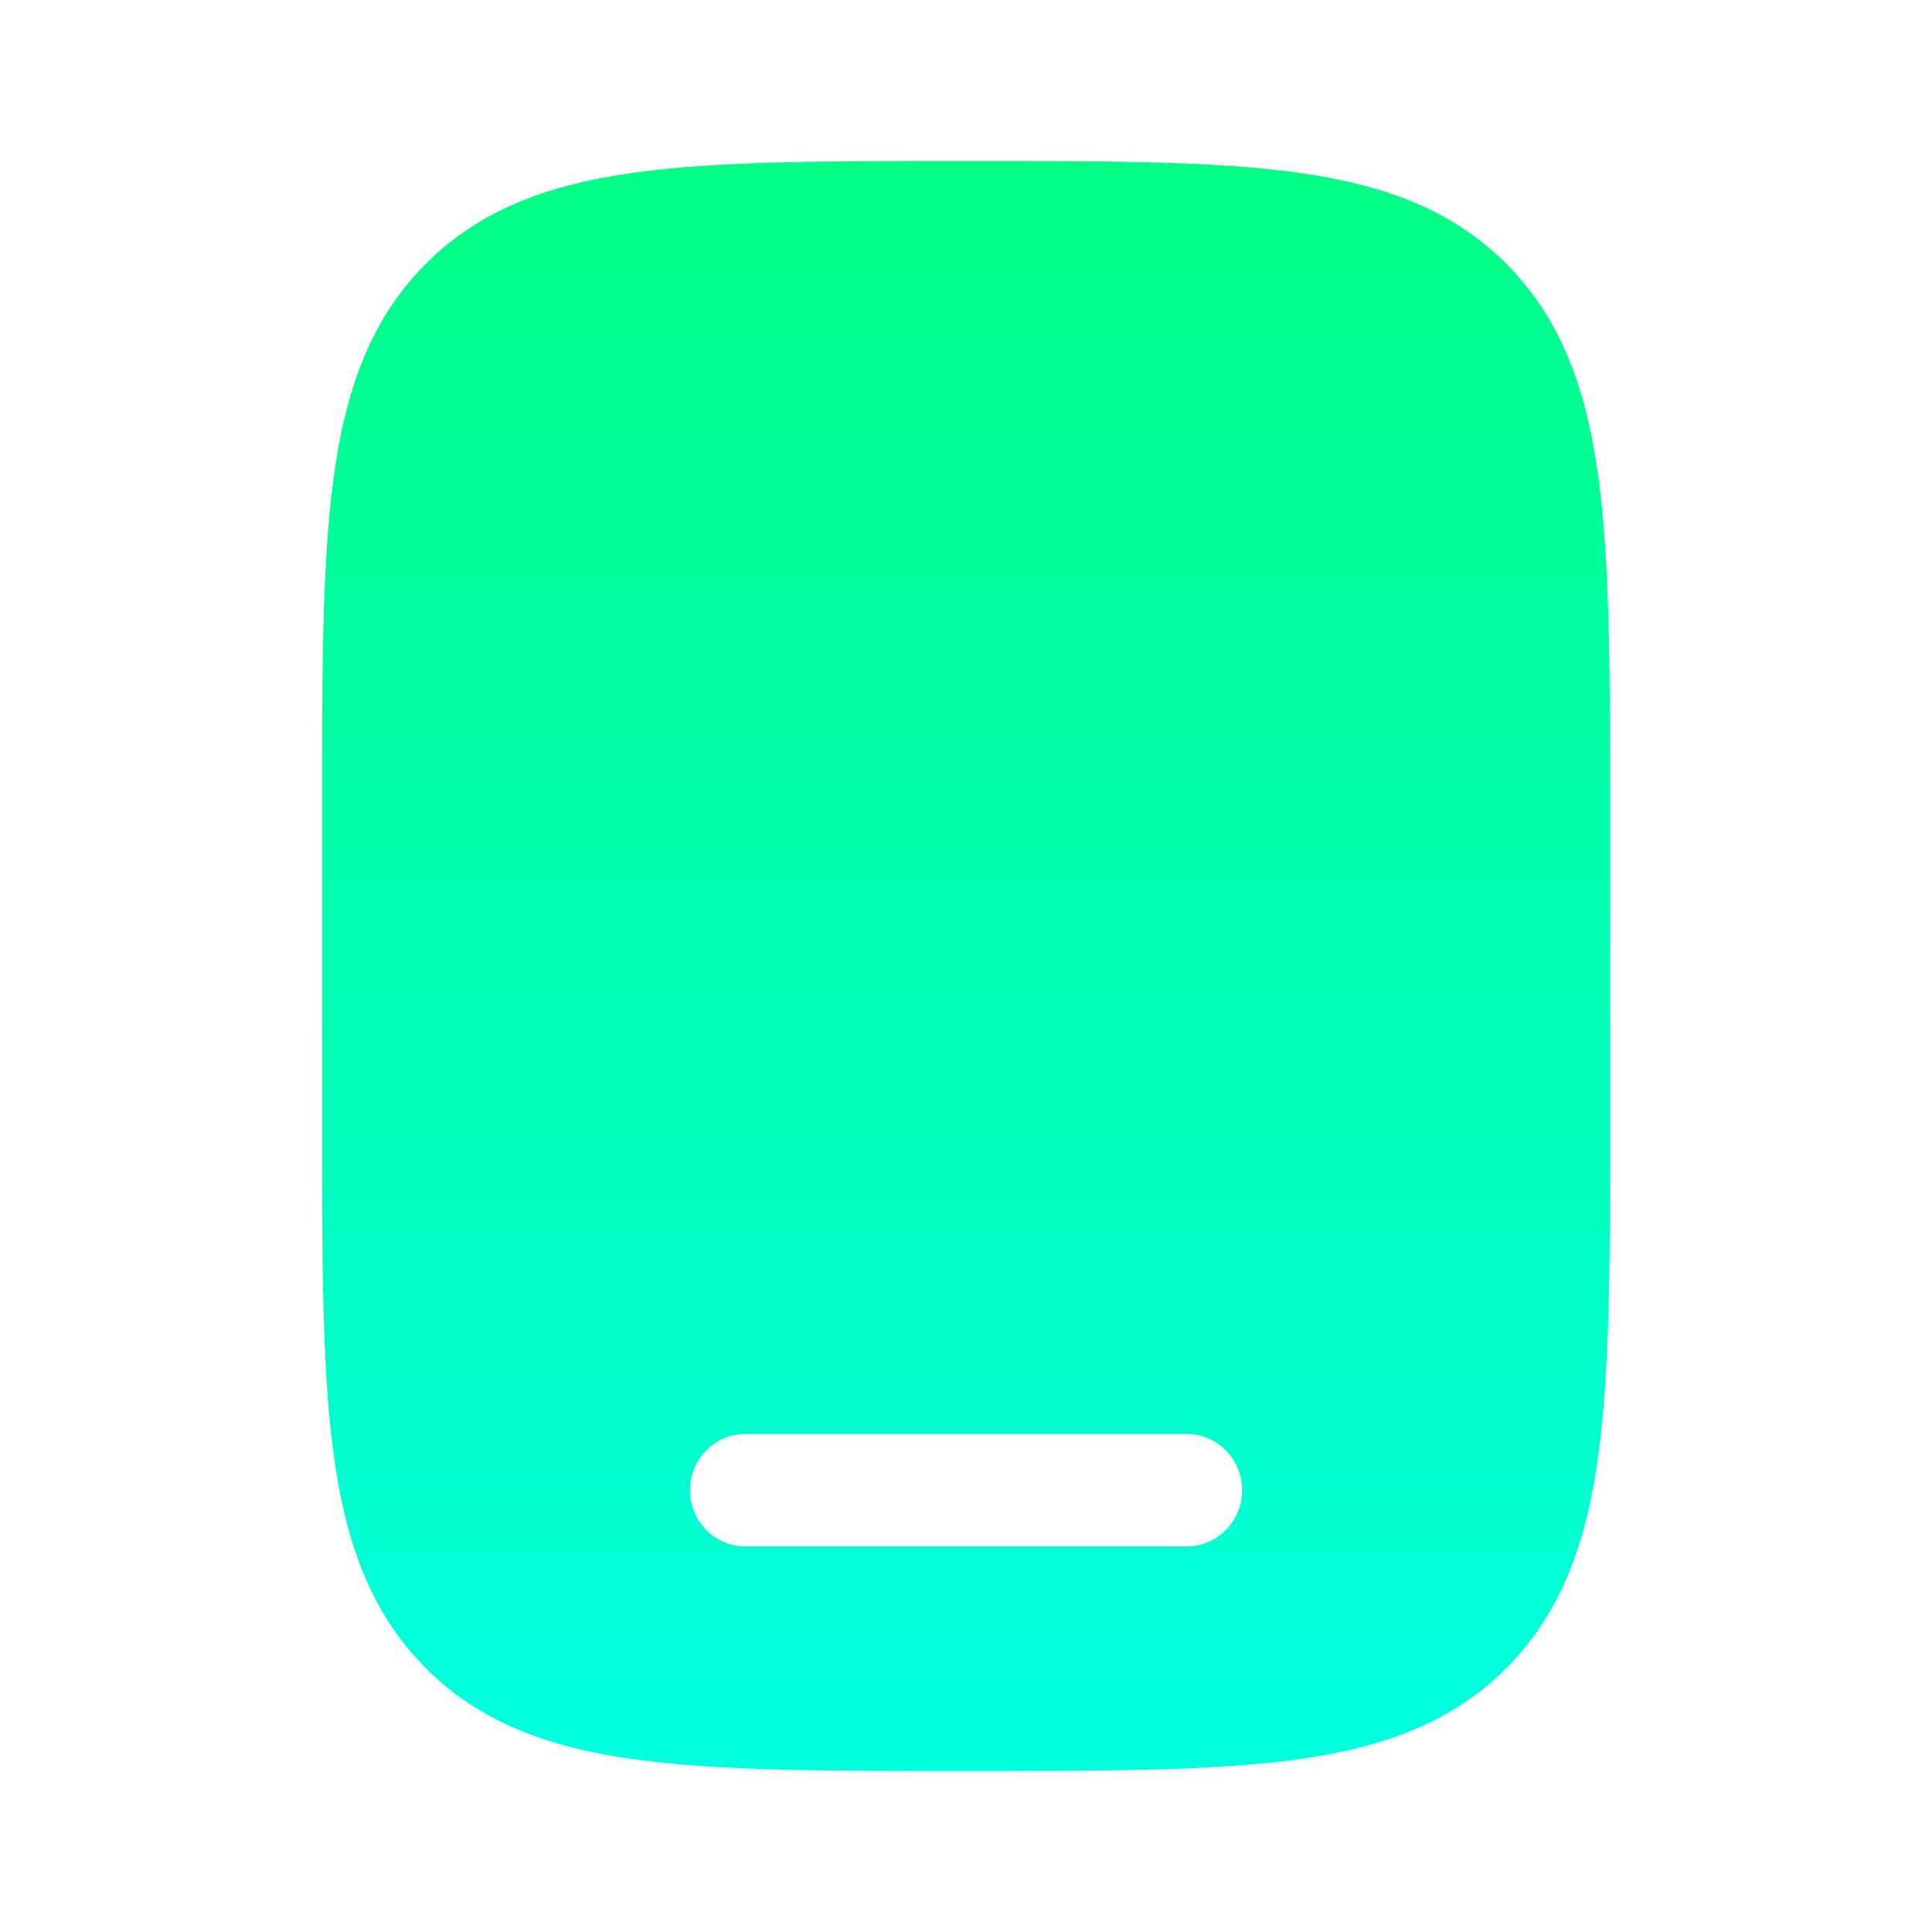 <svg width="30" height="30" viewBox="0 0 30 30" fill="none" xmlns="http://www.w3.org/2000/svg">
<path fill-rule="evenodd" clip-rule="evenodd" d="M15.065 2.5H14.935C12.835 2.5 11.172 2.5 9.87 2.678C8.53 2.861 7.445 3.248 6.59 4.118C5.735 4.988 5.355 6.091 5.175 7.455C5 8.779 5 10.472 5 12.609V17.391C5 19.528 5 21.221 5.175 22.545C5.355 23.909 5.735 25.012 6.59 25.882C7.445 26.753 8.53 27.139 9.87 27.322C11.172 27.5 12.835 27.5 14.935 27.5H15.065C17.165 27.5 18.828 27.5 20.13 27.322C21.47 27.139 22.555 26.753 23.41 25.882C24.265 25.012 24.645 23.909 24.825 22.545C25 21.221 25 19.528 25 17.391V12.609C25 10.472 25 8.779 24.825 7.455C24.645 6.091 24.265 4.988 23.41 4.118C22.555 3.248 21.47 2.861 20.13 2.678C18.828 2.5 17.165 2.5 15.065 2.5ZM10.714 23.14C10.714 22.658 11.098 22.267 11.571 22.267H18.429C18.902 22.267 19.286 22.658 19.286 23.14C19.286 23.621 18.902 24.012 18.429 24.012H11.571C11.098 24.012 10.714 23.621 10.714 23.14Z" fill="url(#paint0_linear_78_7383)"/>
<defs>
<linearGradient id="paint0_linear_78_7383" x1="15" y1="2.5" x2="15" y2="27.5" gradientUnits="userSpaceOnUse">
<stop stop-color="#00FF85"/>
<stop offset="1" stop-color="#00FFE0"/>
</linearGradient>
</defs>
</svg>
